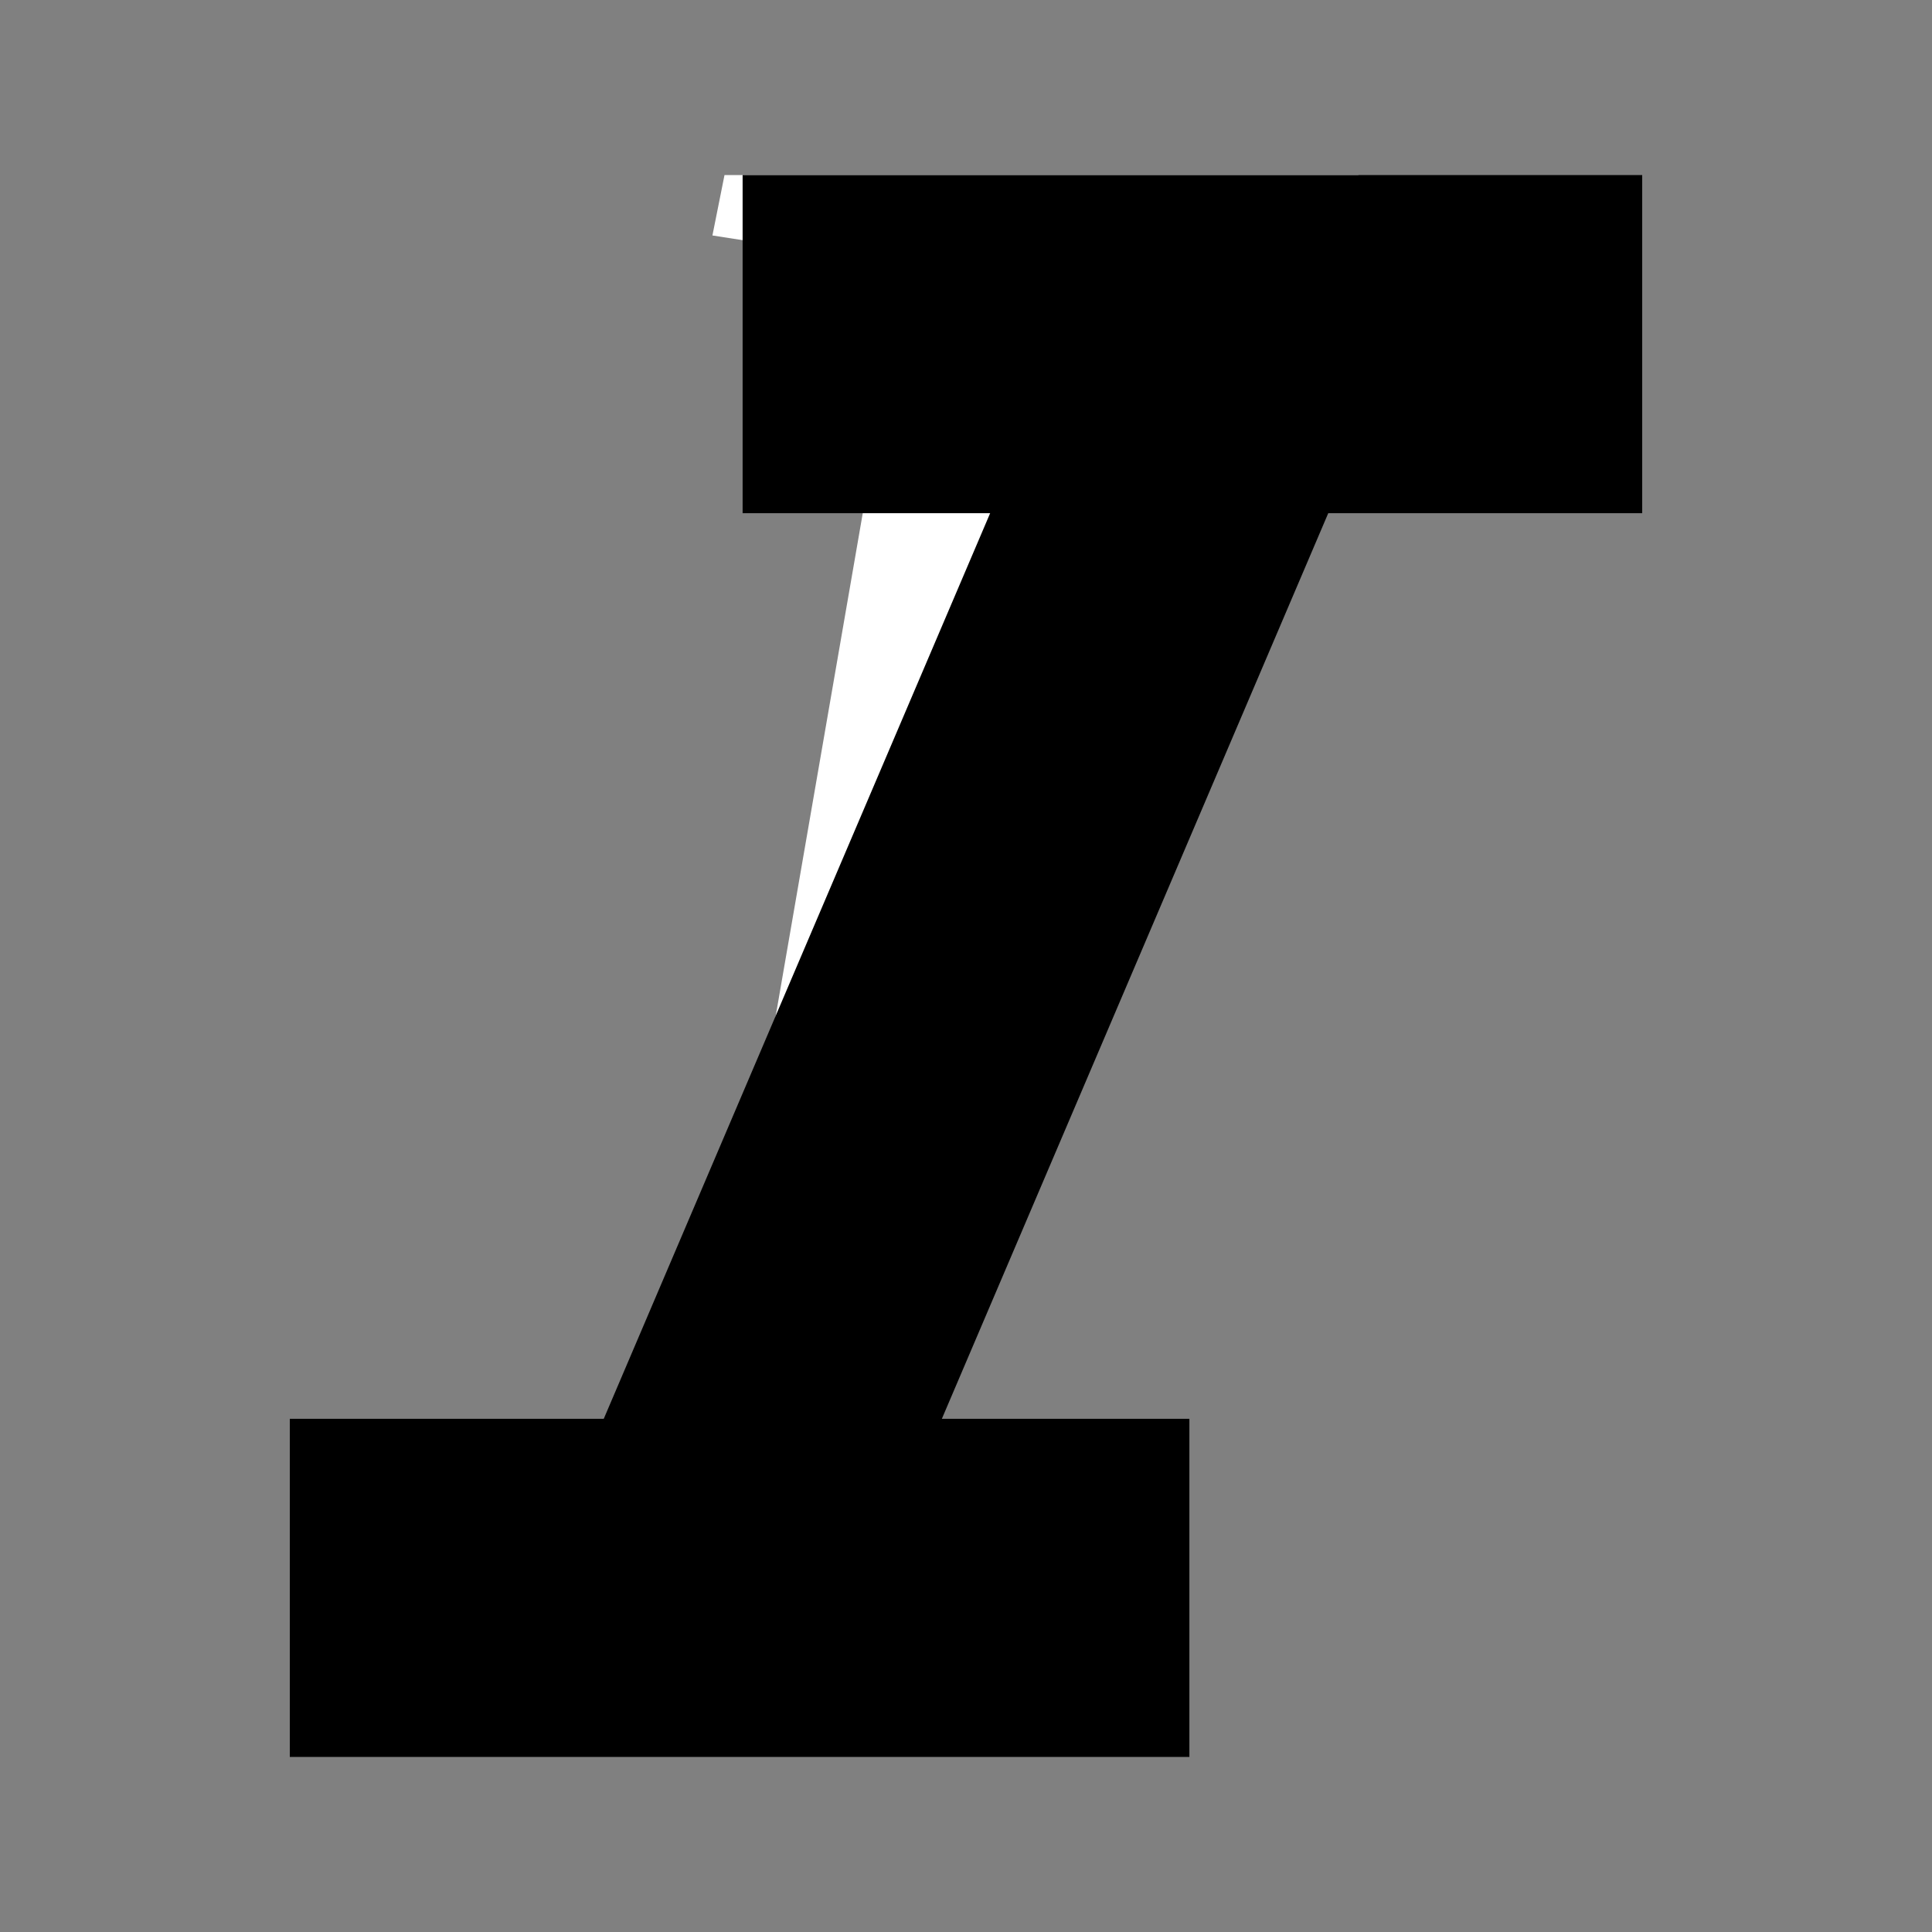 <?xml version="1.0" encoding="utf-8"?>
<!-- Generator: Adobe Illustrator 25.2.0, SVG Export Plug-In . SVG Version: 6.00 Build 0)  -->
<svg version="1.1" id="Layer_1" xmlns="http://www.w3.org/2000/svg" xmlns:xlink="http://www.w3.org/1999/xlink" x="0px" y="0px"
	 viewBox="0 0 32 32" style="enable-background:new 0 0 32 32;" xml:space="preserve">
<rect x="0" y="0" width="32" height="32" fill="#808080" stroke="none"/>
<style type="text/css">
	.st0{fill:#FFFFFF;}
</style>
<g>
	<path class="st0" d="M14.8,27.5l3.2,0.5l-0.2,1H7.4l0.2-1l3.4-0.5l4-23.1l-3.2-0.5l0.2-1h10.5l-0.2,1l-3.5,0.5L14.8,27.5z"/>
</g>
<path d="M12.3,2.9v5.6h4.1L10,23.5H4.8v5.6h14.9v-5.6h-4.1L22,8.5h5.2V2.9H12.3z"/>
</svg>
